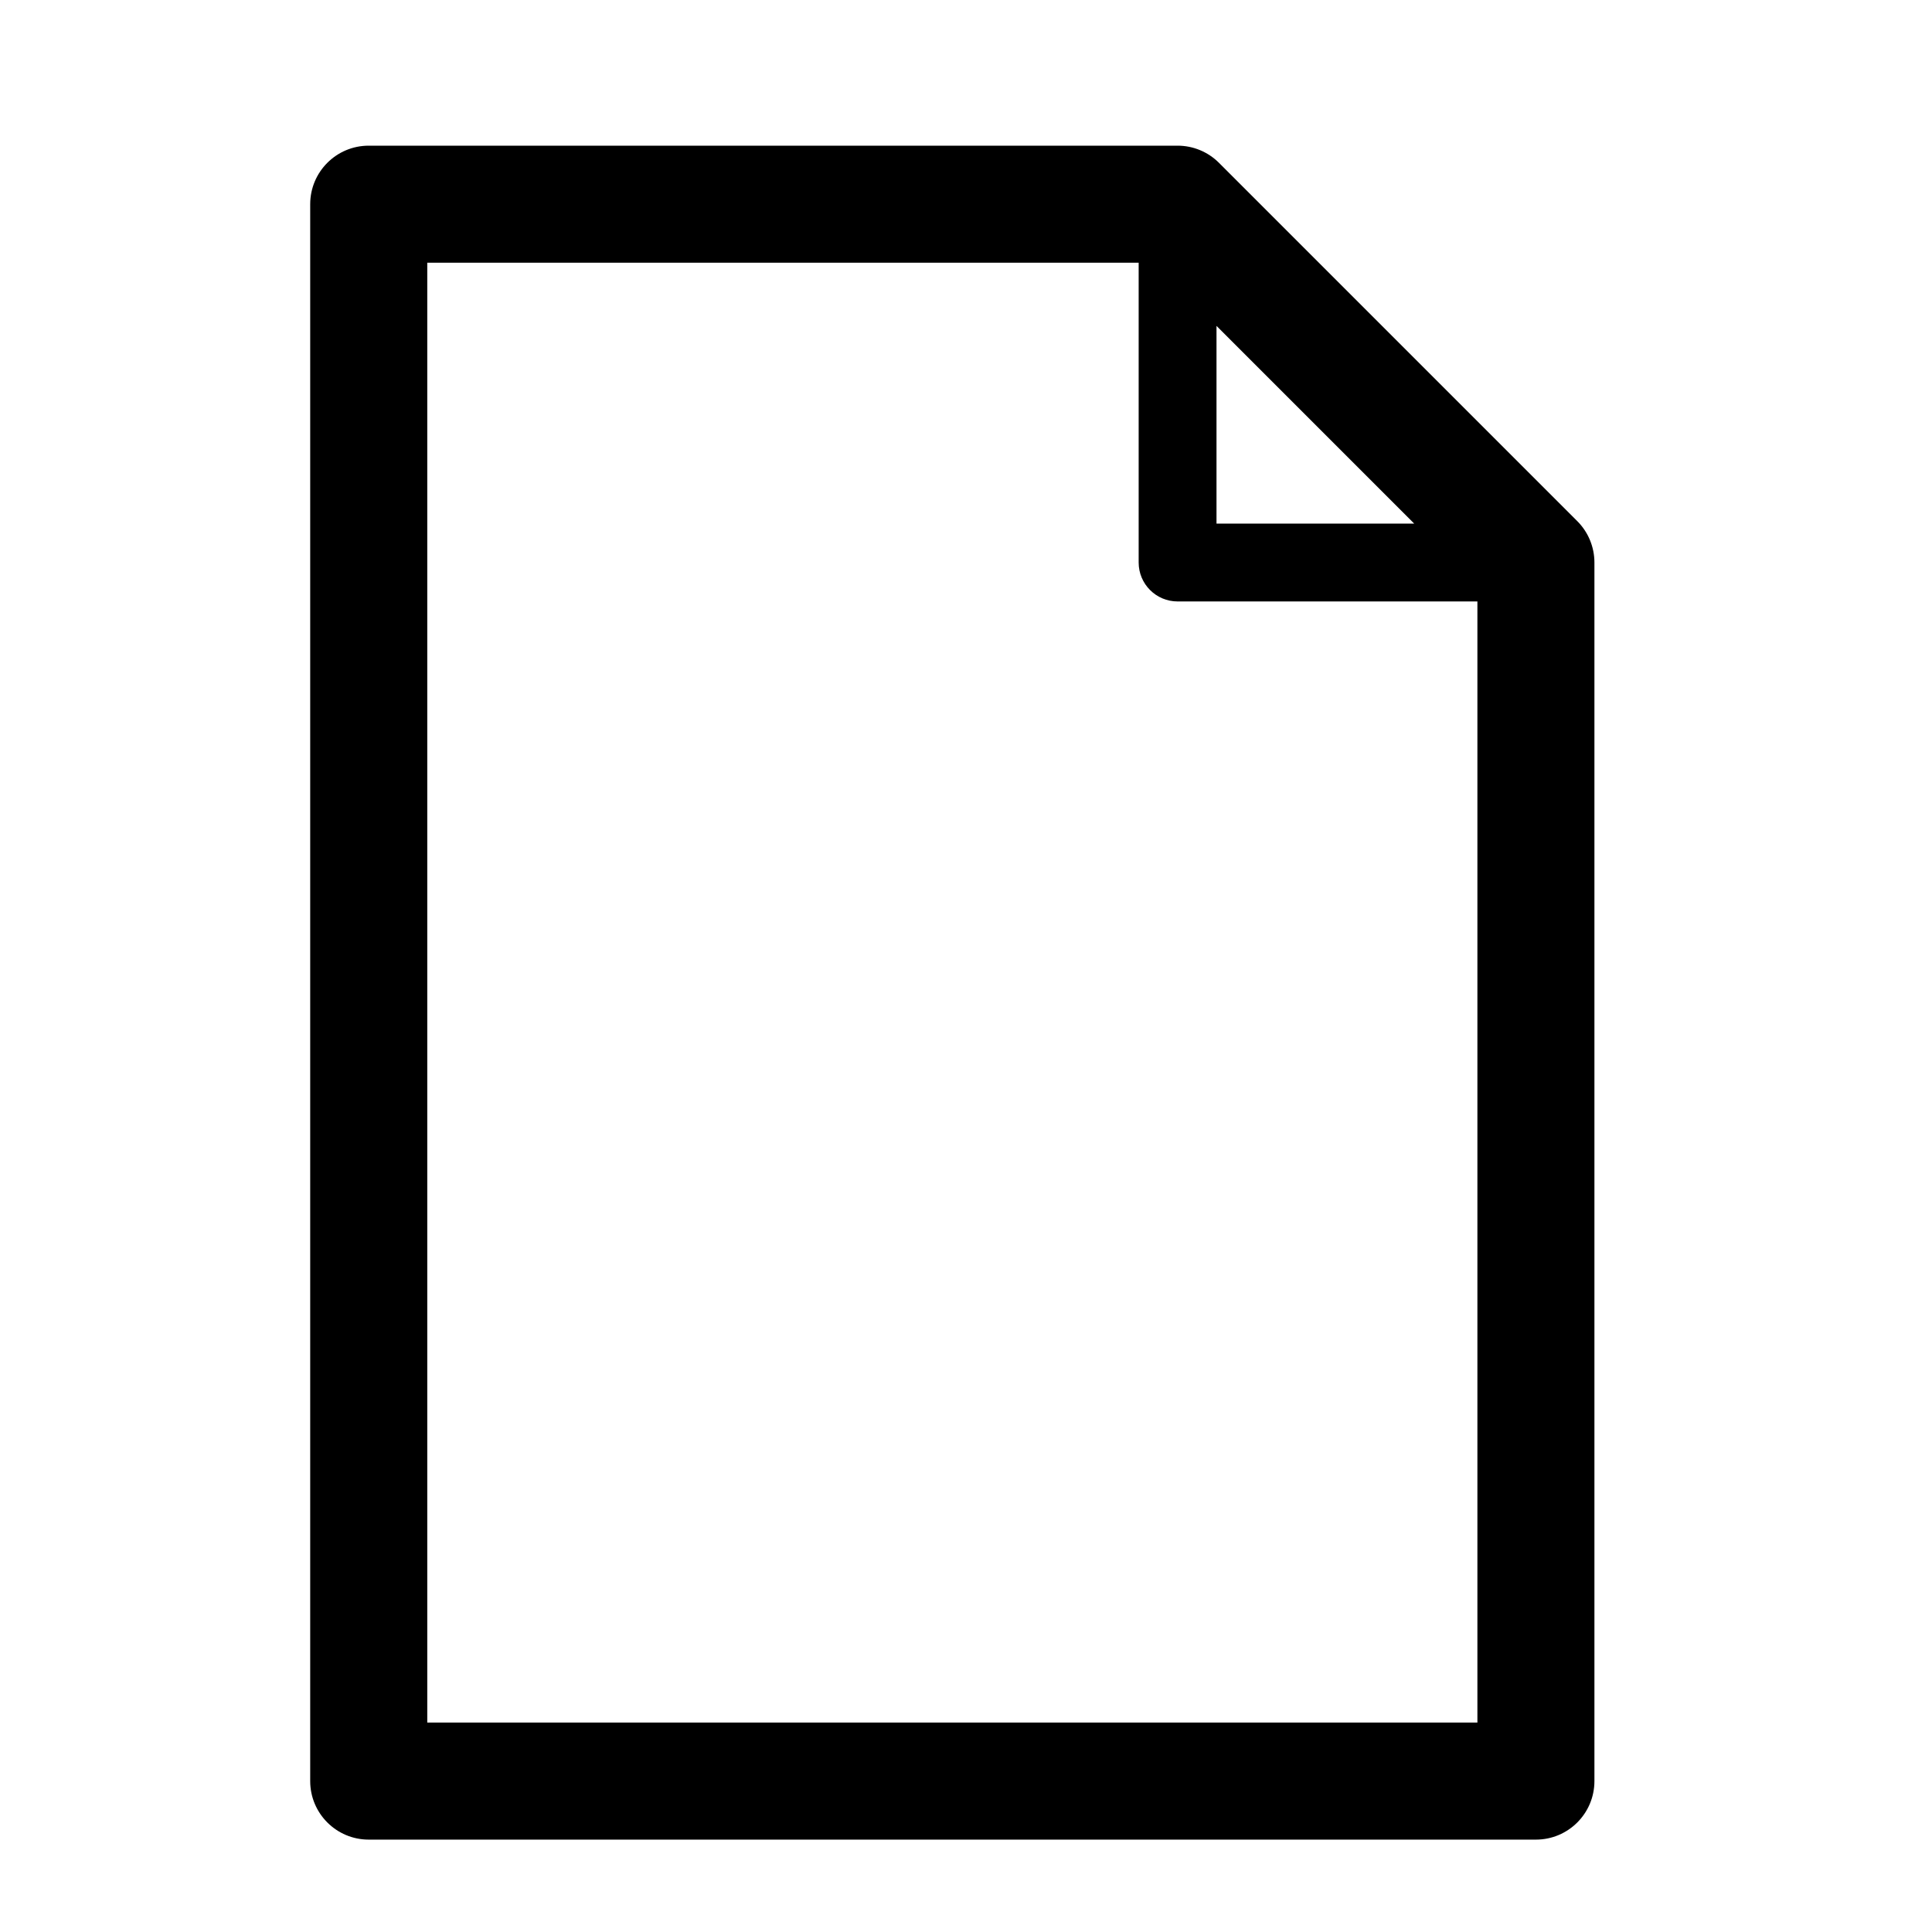 <svg height='100px' width='100px'  fill="#000000" xmlns="http://www.w3.org/2000/svg" xmlns:xlink="http://www.w3.org/1999/xlink" version="1.1" x="0px" y="0px" viewBox="0 0 100 100" enable-background="new 0 0 100 100" xml:space="preserve"><path d="M81.64,26.974L63.093,8.427c-0.567-0.568-1.338-0.887-2.142-0.887H19.085c-1.673,0-3.029,1.356-3.029,3.029v81.62  c0,1.673,1.356,3.029,3.029,3.029h60.413c1.673,0,3.029-1.356,3.029-3.029V29.116C82.527,28.313,82.208,27.542,81.64,26.974z   M62.966,16.868l10.233,10.234H62.966V16.868z M22.115,89.159V13.598h36.822v15.518c0,1.113,0.902,2.015,2.015,2.015h15.518v58.028  H22.115z"></path></svg>